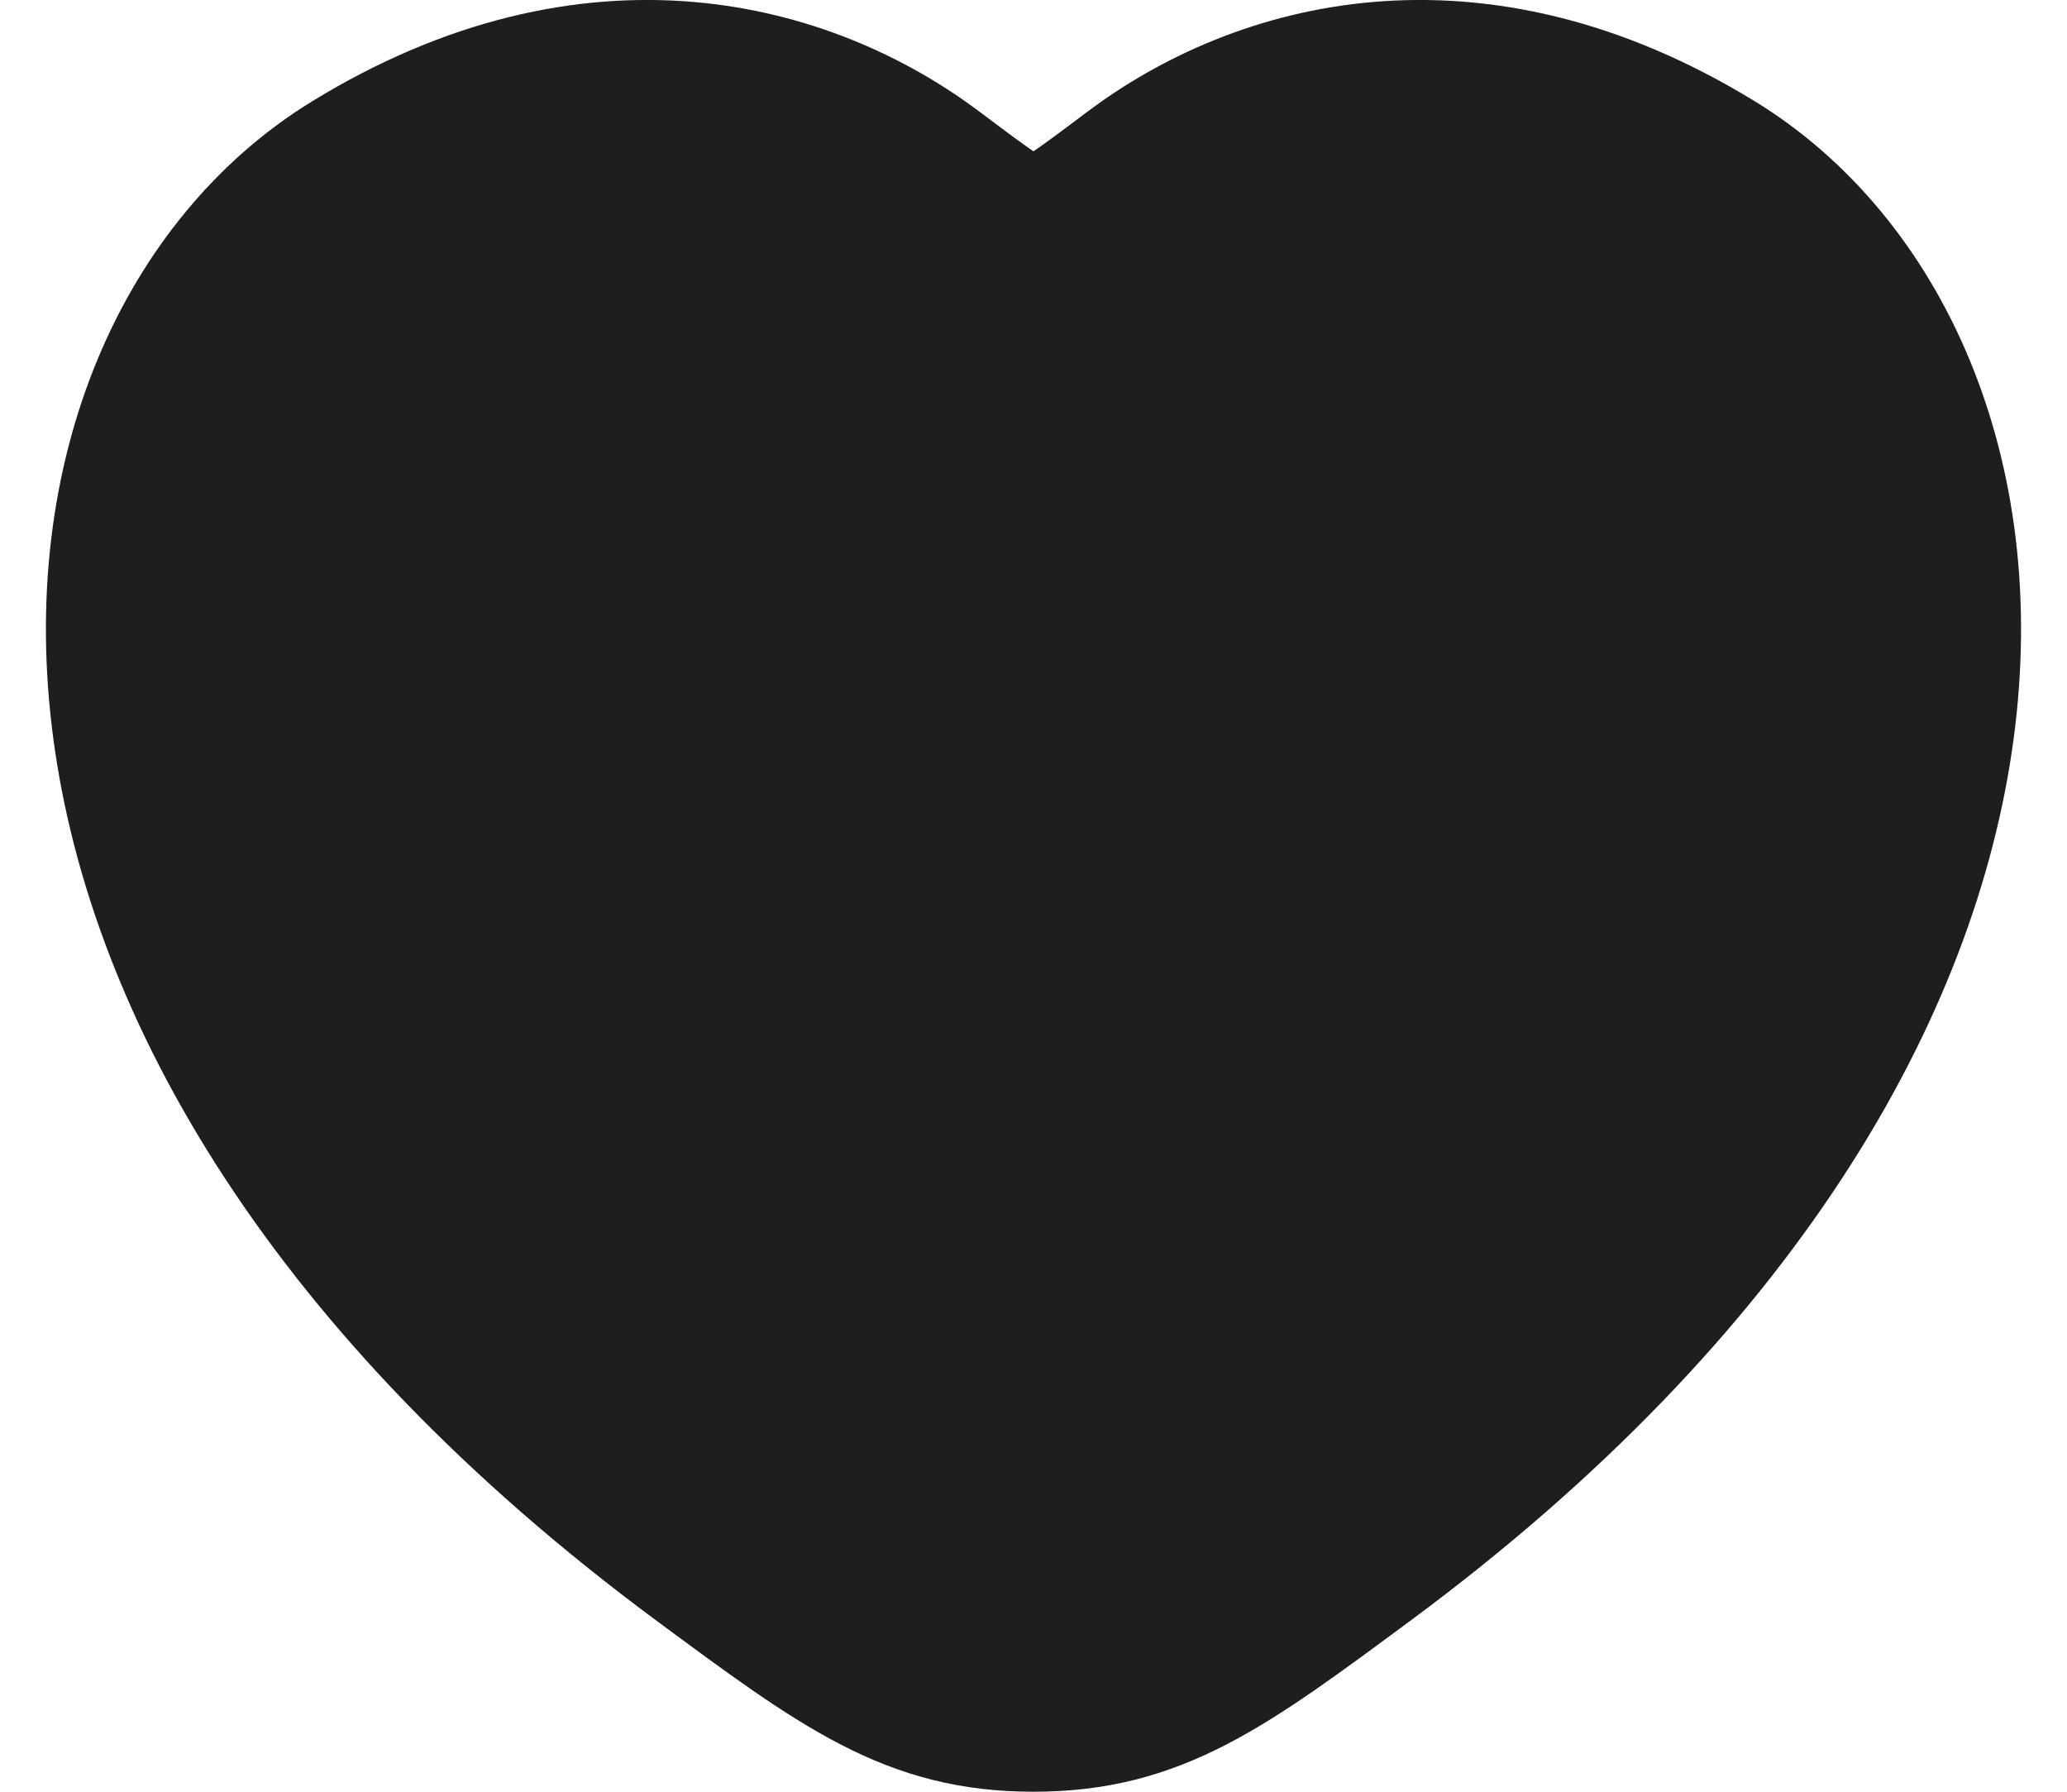 <svg width="30" height="26" viewBox="0 0 30 26" fill="none" xmlns="http://www.w3.org/2000/svg">
<path d="M24.951 2.325C21.375 0.132 18.253 1.016 16.378 2.424C15.611 3.001 15.226 3.291 15 3.291C14.773 3.291 14.389 3.001 13.621 2.424C11.746 1.016 8.625 0.132 5.049 2.325C0.357 5.204 -0.704 14.699 10.12 22.712C12.181 24.236 13.212 25 15 25C16.788 25 17.819 24.237 19.88 22.711C30.704 14.7 29.642 5.204 24.951 2.325Z" fill="#1E1E1E" stroke="#1E1E1E" stroke-width="2" stroke-linecap="round" stroke-linejoin="round"/>
</svg>
